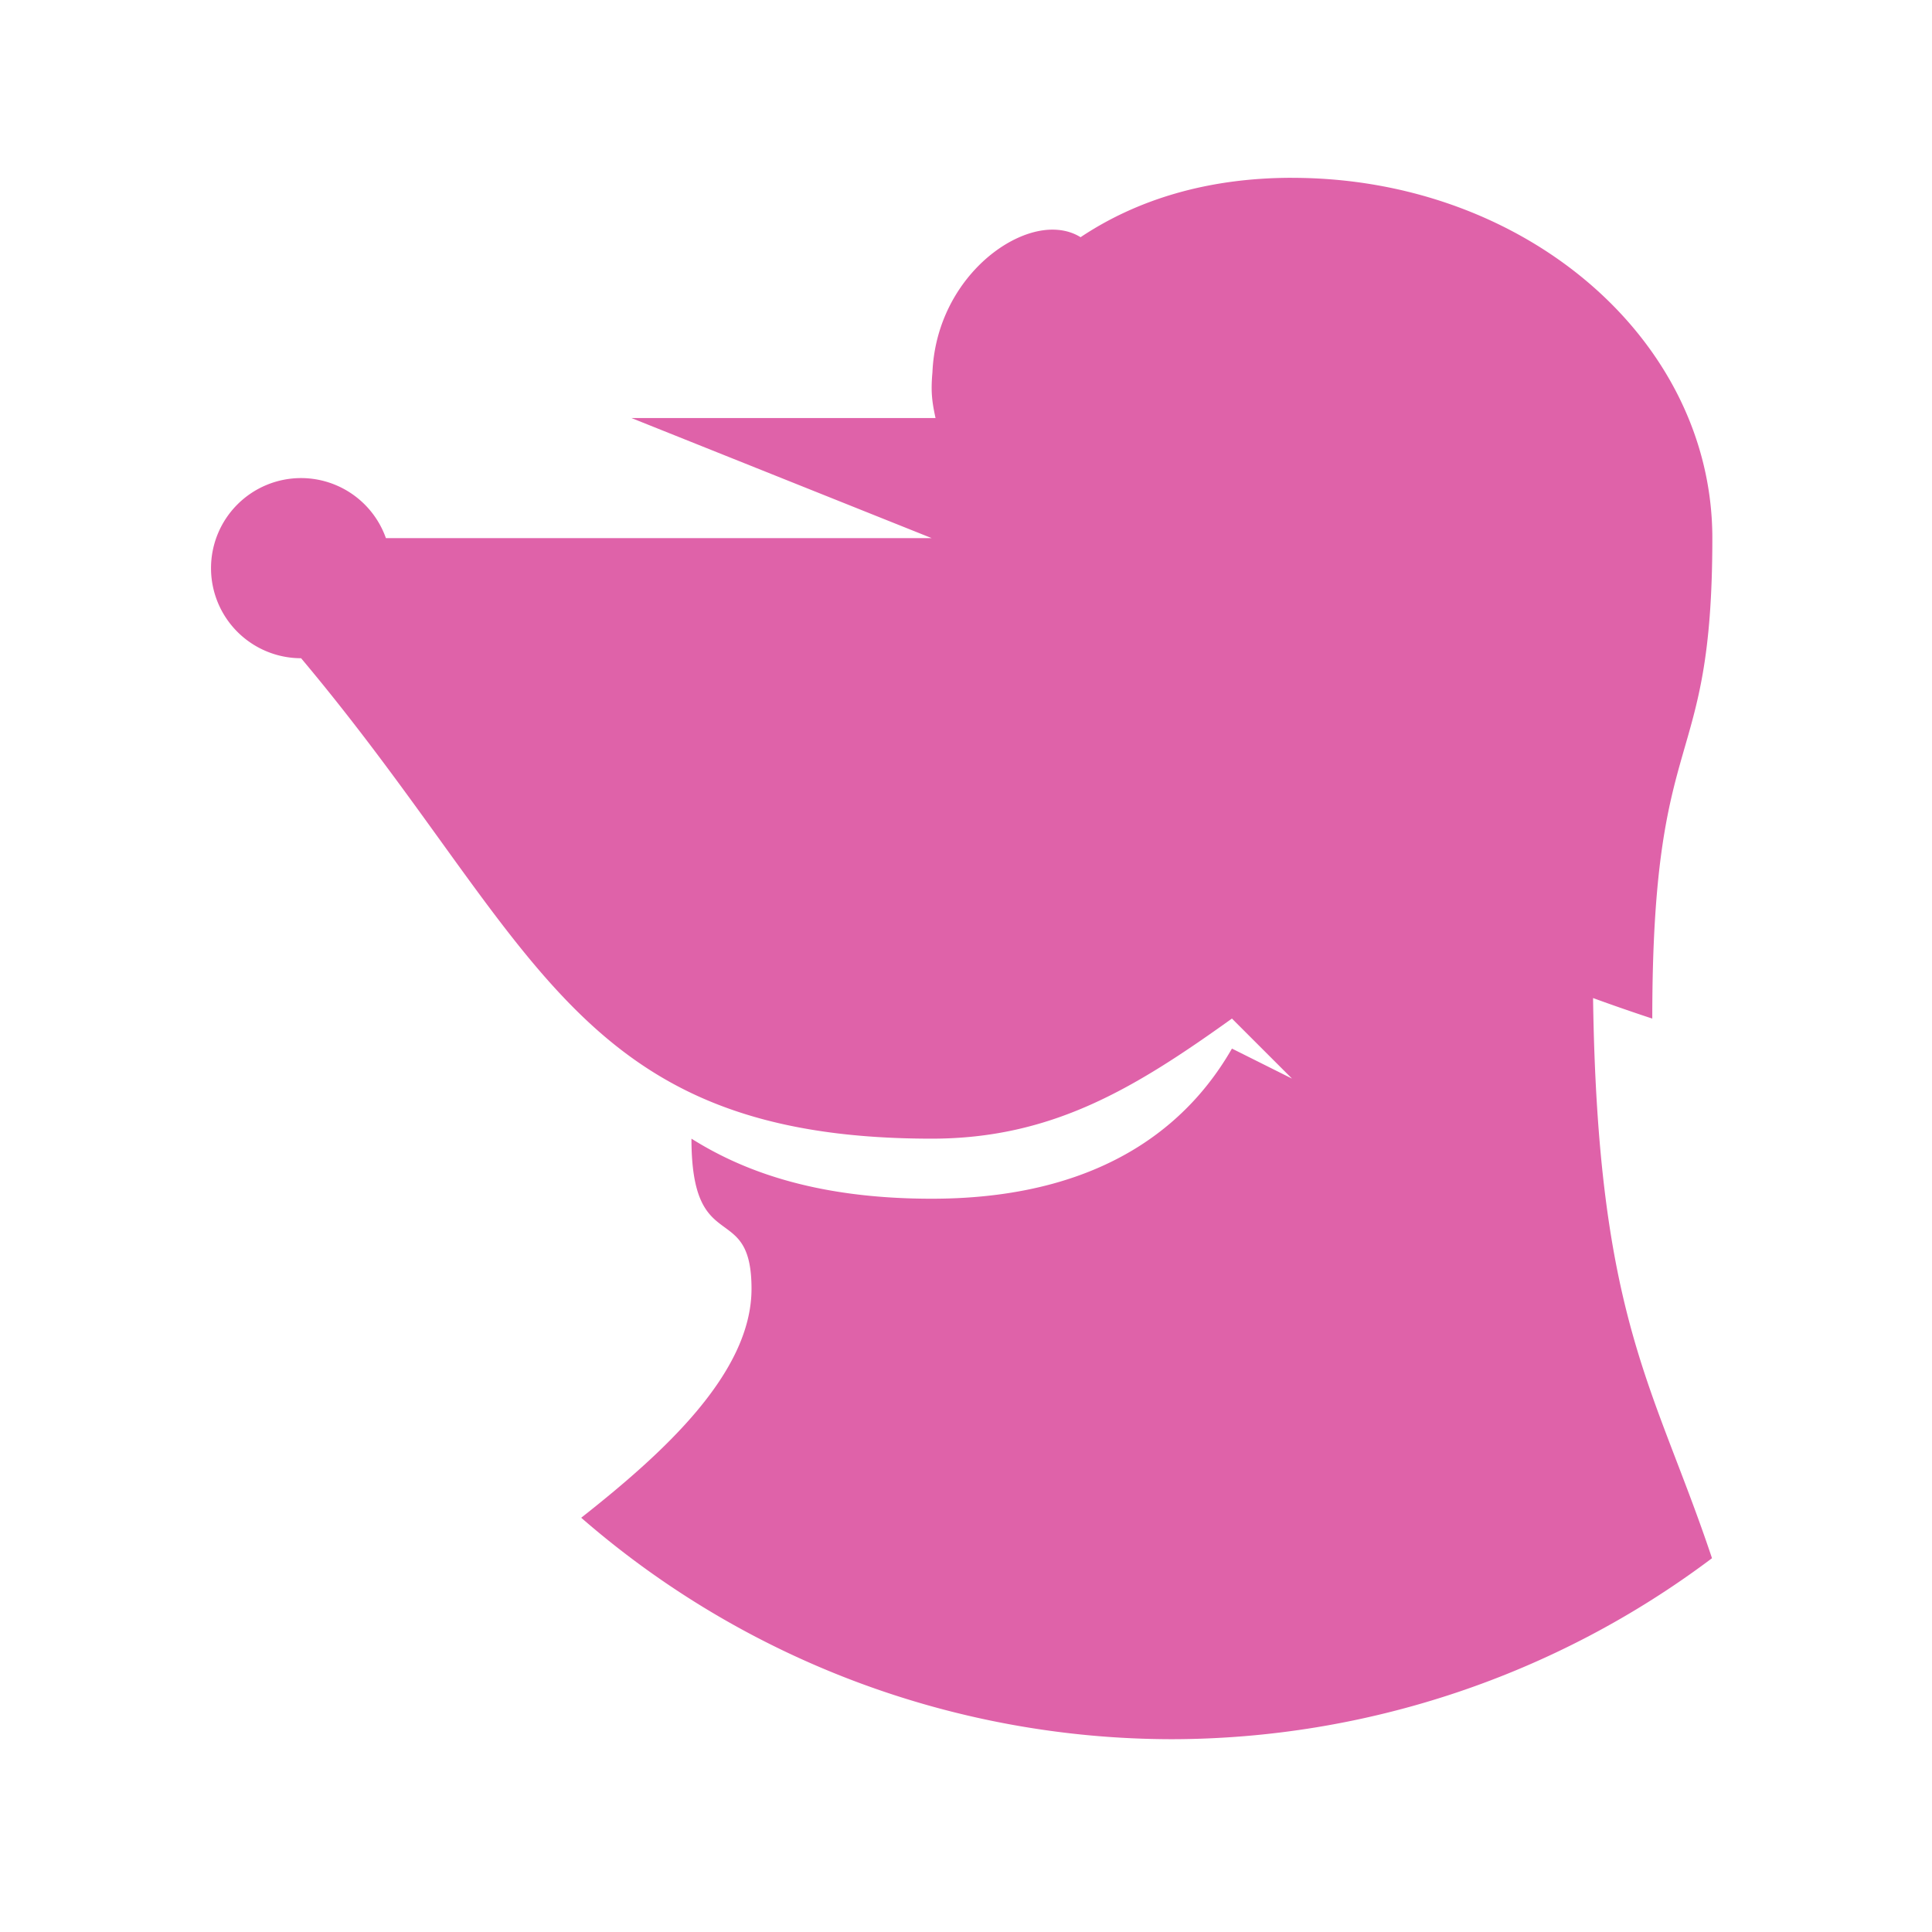 <?xml version="1.0" encoding="UTF-8"?>
<svg width="512" height="512" version="1.1" viewBox="0 0 512 512" xmlns="http://www.w3.org/2000/svg">
 <path d="m342.39 47.12c-22.532 0-41.231 5.867-56.027 15.74-2.097-1.3-4.584-2.003-7.479-2.003-12.821 0-30.802 15.051-31.781 37.836-0.124 1.348-0.204 2.726-0.204 4.131 0 2.963 0.488 5.486 1.027 7.955h-80.602l79.575 31.827h-144.63a23.872 23.872 0 0 0-22.476-15.911 23.872 23.872 0 0 0-23.871 23.871 23.872 23.872 0 0 0 23.871 23.871c62.599 74.545 71.617 127.32 167.11 127.32 31.83 0 53.677-13.268 79.575-31.827l15.916 15.91-15.916-7.955c-9.146 15.915-29.876 39.788-79.575 39.788-31.83 0-51.027-7.981-63.659-15.916 0 31.83 15.916 15.915 15.916 39.788 0 22.484-23.675 43.758-45.133 60.674 43.4 37.79 98.988 58.633 156.53 58.688 51.645-0.08 101.87-16.914 143.14-47.964-15.241-45.618-30.309-63.008-31.52-148.45 8.53 3.115 15.695 5.442 15.695 5.442 0-79.574 15.916-63.664 15.916-127.32 0-52.737-49.875-95.486-111.4-95.486z" fill="#df62a9" stroke-width="15.915" style="paint-order:normal"/>
</svg>
